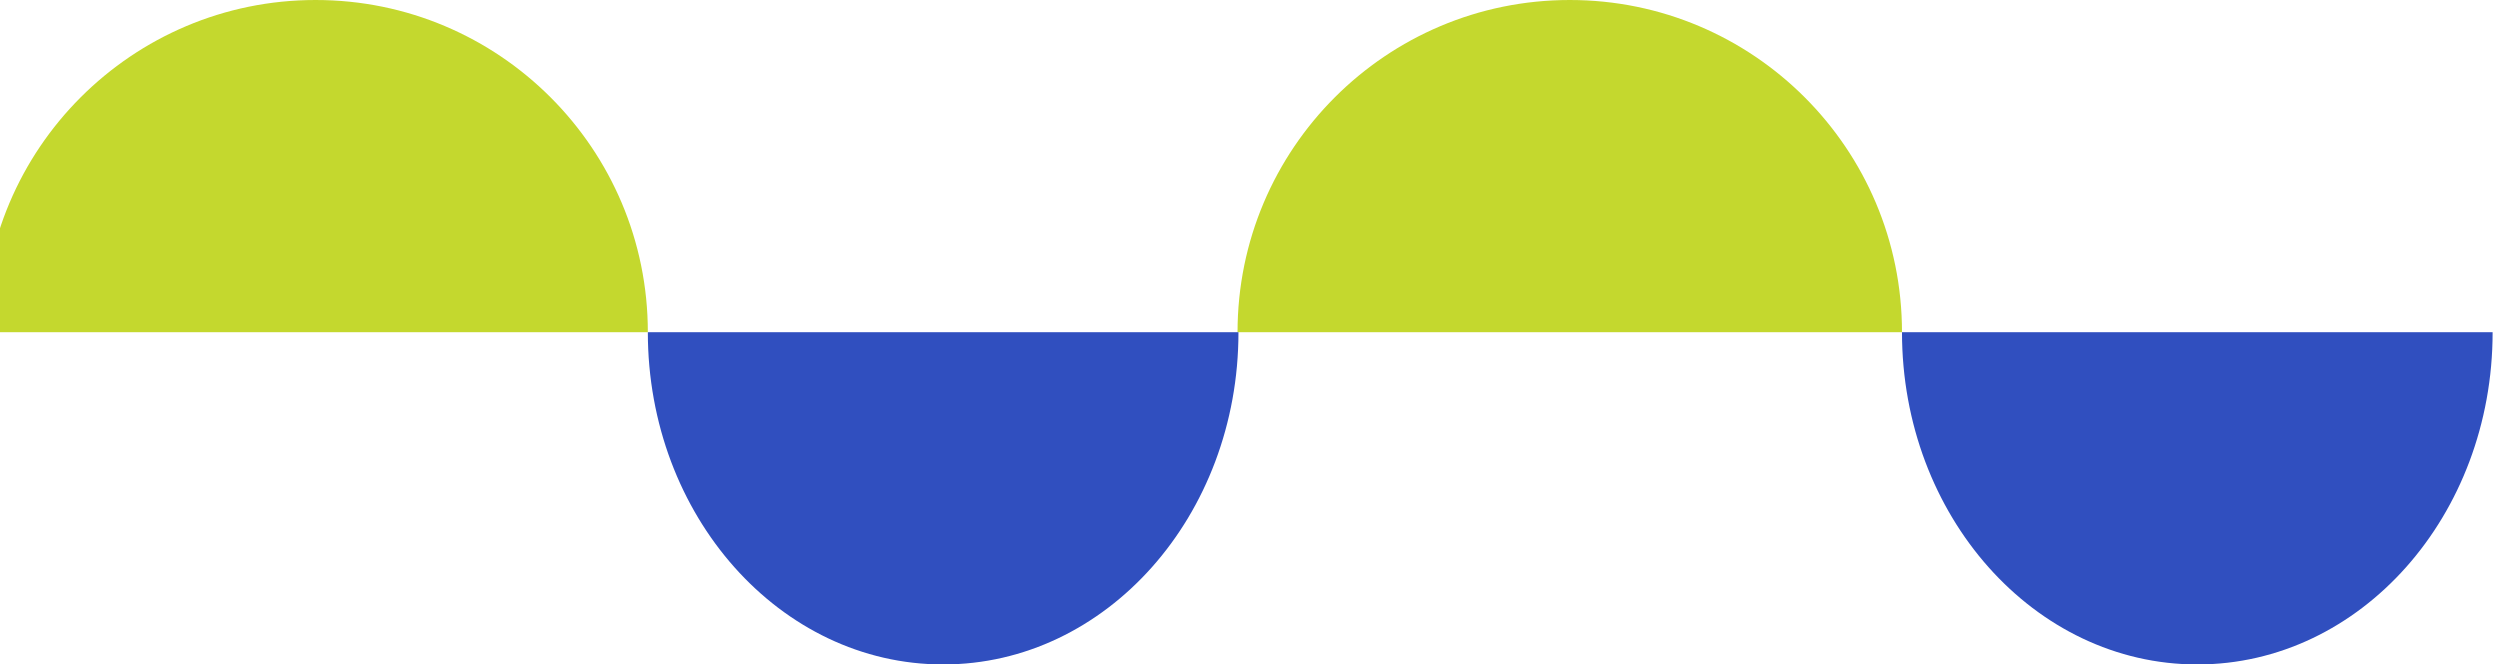 <svg width="301" height="80" viewBox="0 0 301 80" fill="none" xmlns="http://www.w3.org/2000/svg">
<path d="M38 0C15.909 0 -2 17.909 -2 40H78C78 17.909 60.091 0 38 0Z" fill="#C4D82E"/>
<path d="M189 0C166.909 0 149 17.909 149 40H229C229 17.909 211.091 0 189 0Z" fill="#C4D82E"/>
<path d="M113.556 80C93.919 80 78 62.091 78 40H149.111C149.111 62.091 133.192 80 113.556 80Z" fill="#304FBF"/>
<path d="M264.556 80C244.919 80 229 62.091 229 40H300.111C300.111 62.091 284.192 80 264.556 80Z" fill="#304FBF"/>
</svg>
